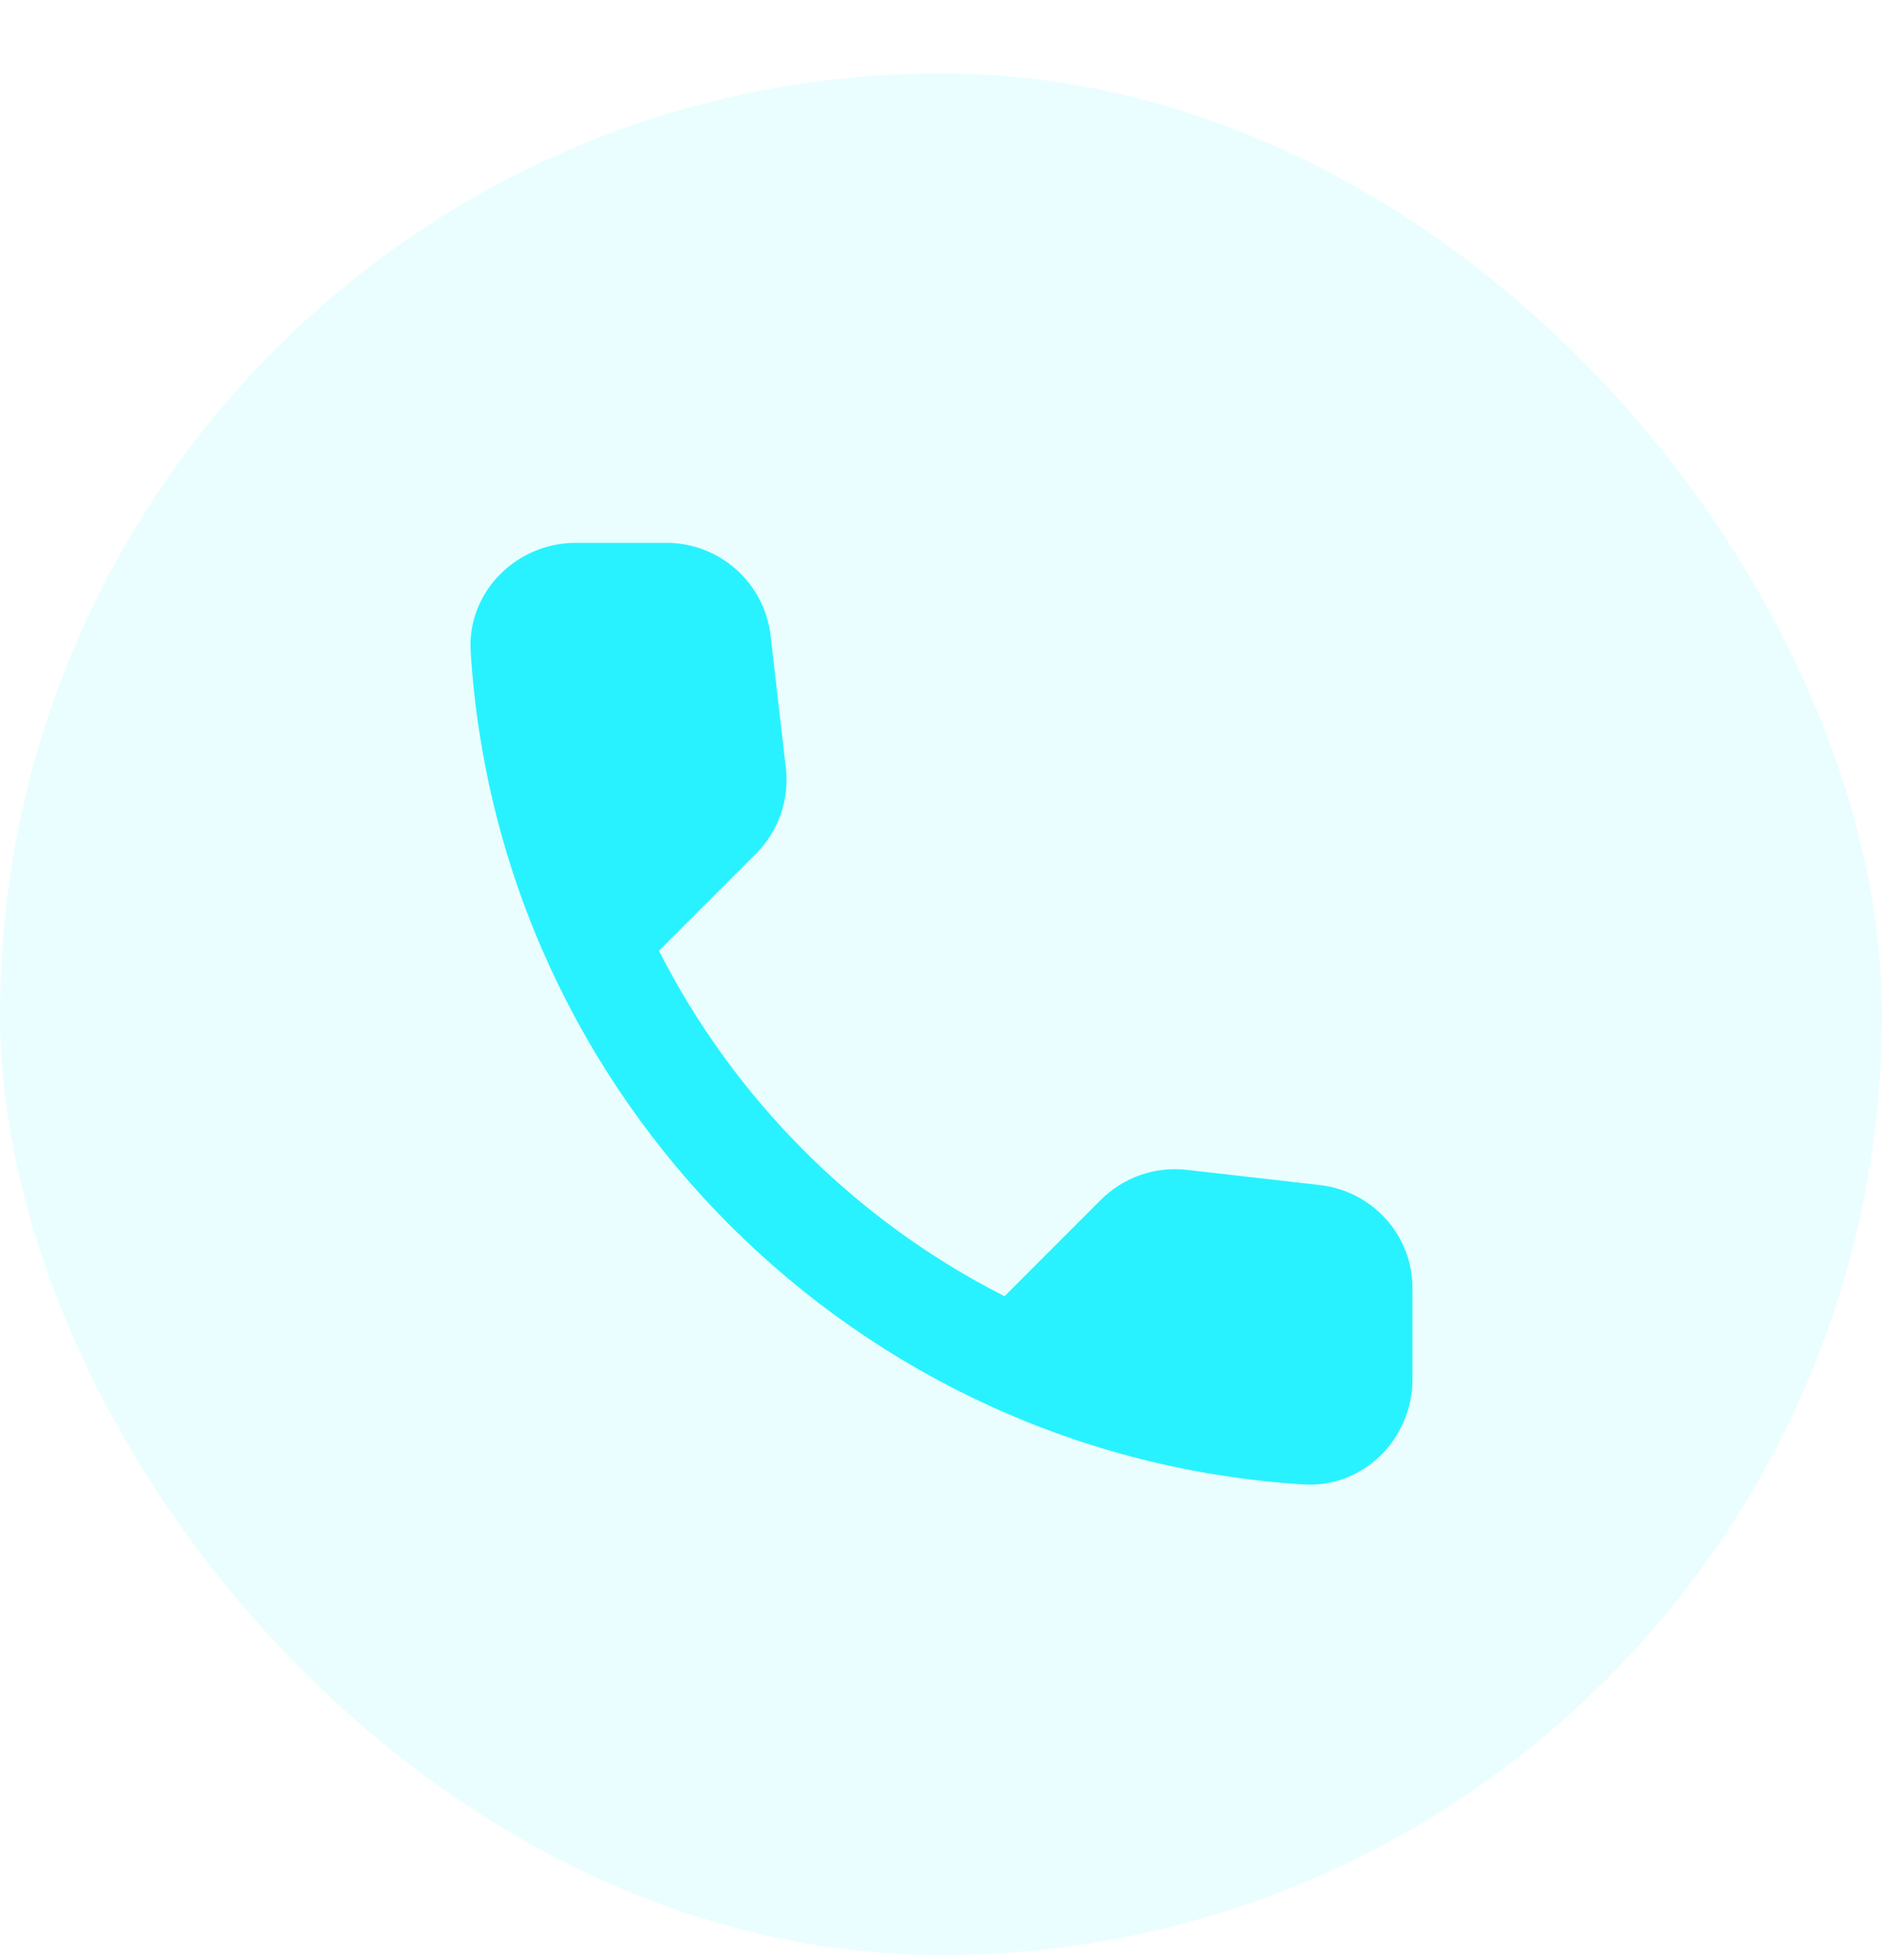 <svg width="24" height="25" viewBox="0 0 24 25" fill="none" xmlns="http://www.w3.org/2000/svg">
<rect y="0.936" width="24" height="24" rx="12" fill="#28F2FF" fill-opacity="0.1"/>
<path d="M16.835 15.115L15.137 14.921C14.937 14.898 14.734 14.92 14.544 14.986C14.355 15.052 14.182 15.16 14.04 15.302L12.81 16.533C10.911 15.567 9.368 14.024 8.403 12.126L9.64 10.889C9.928 10.601 10.068 10.2 10.021 9.792L9.827 8.107C9.789 7.781 9.633 7.48 9.387 7.262C9.142 7.044 8.825 6.923 8.497 6.924H7.34C6.584 6.924 5.956 7.552 6.002 8.308C6.357 14.018 10.924 18.579 16.628 18.933C17.383 18.98 18.012 18.352 18.012 17.596V16.439C18.019 15.764 17.51 15.195 16.835 15.115Z" fill="#28F2FF"/>
</svg>
